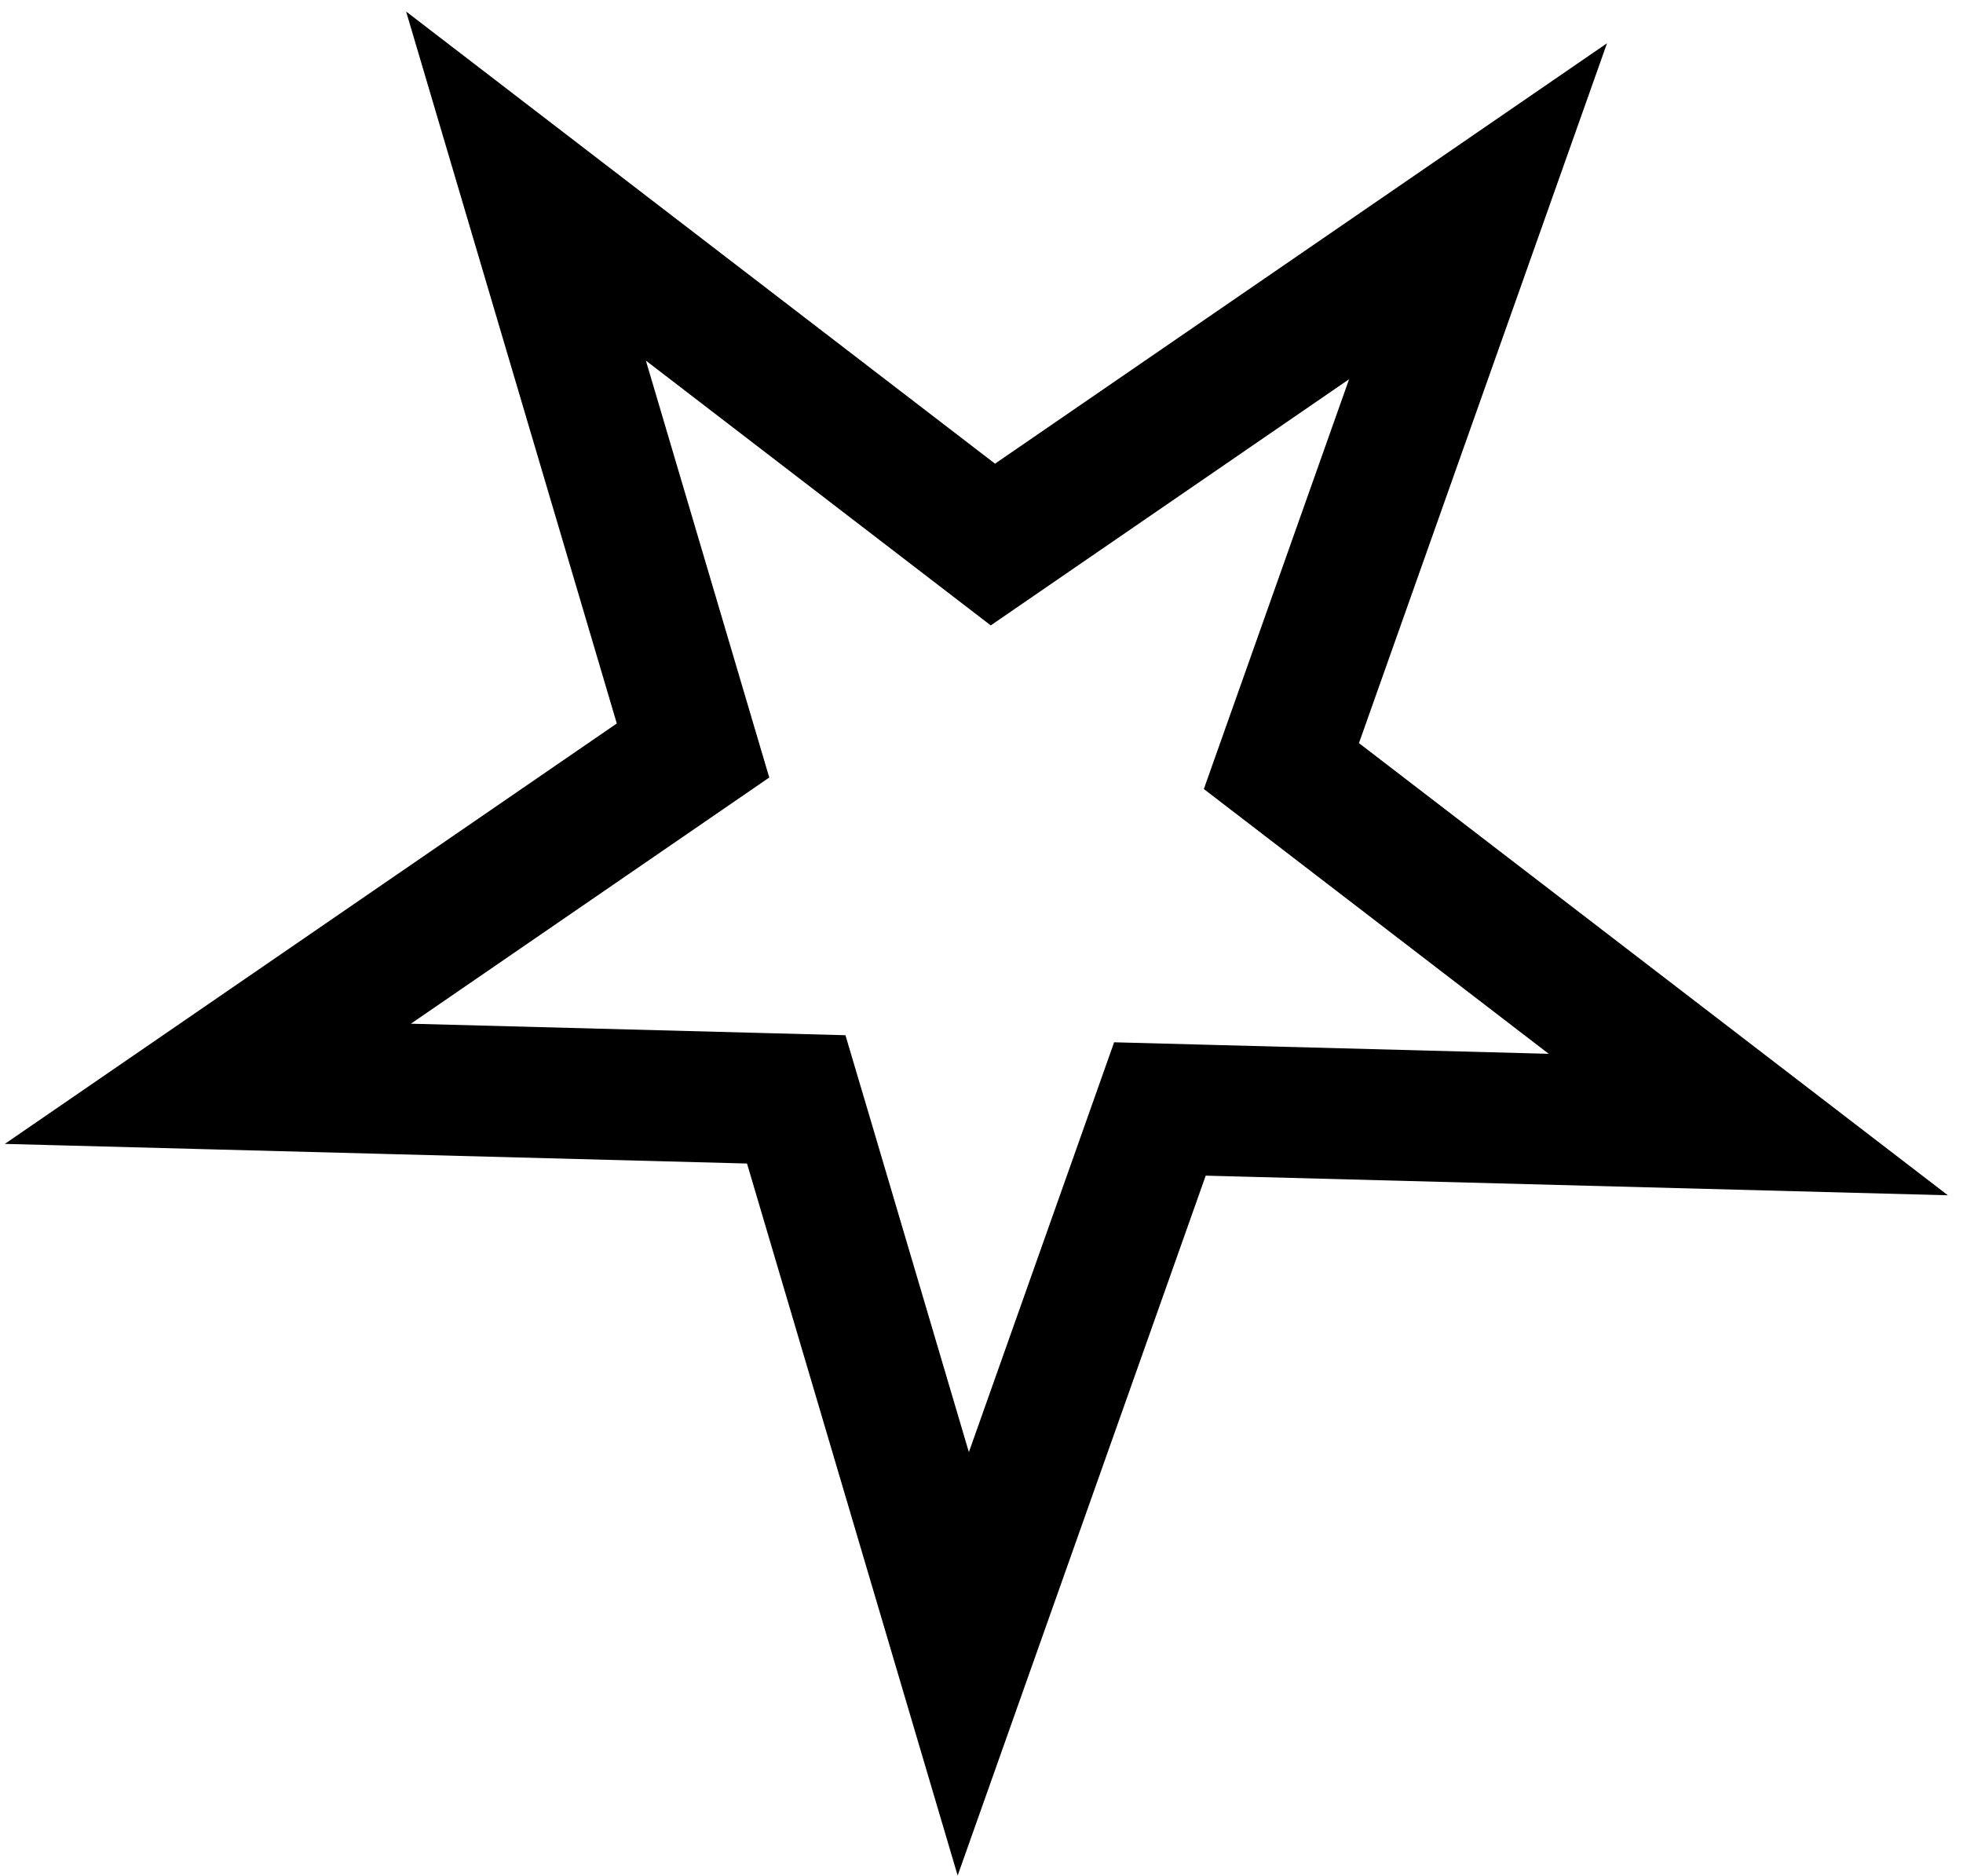 <svg width="45" height="43" viewBox="0 0 45 43" fill="none" xmlns="http://www.w3.org/2000/svg">
<path id="Star 68" d="M12.058 4.265L21.896 11.818L22.761 12.482L23.659 11.865L33.883 4.842L29.739 16.533L29.375 17.56L30.24 18.224L40.078 25.777L27.679 25.449L26.59 25.42L26.226 26.448L22.082 38.139L18.563 26.245L18.253 25.2L17.164 25.171L4.765 24.843L14.989 17.82L15.887 17.203L15.578 16.159L12.058 4.265Z" stroke="black" stroke-width="3"/>
</svg>

